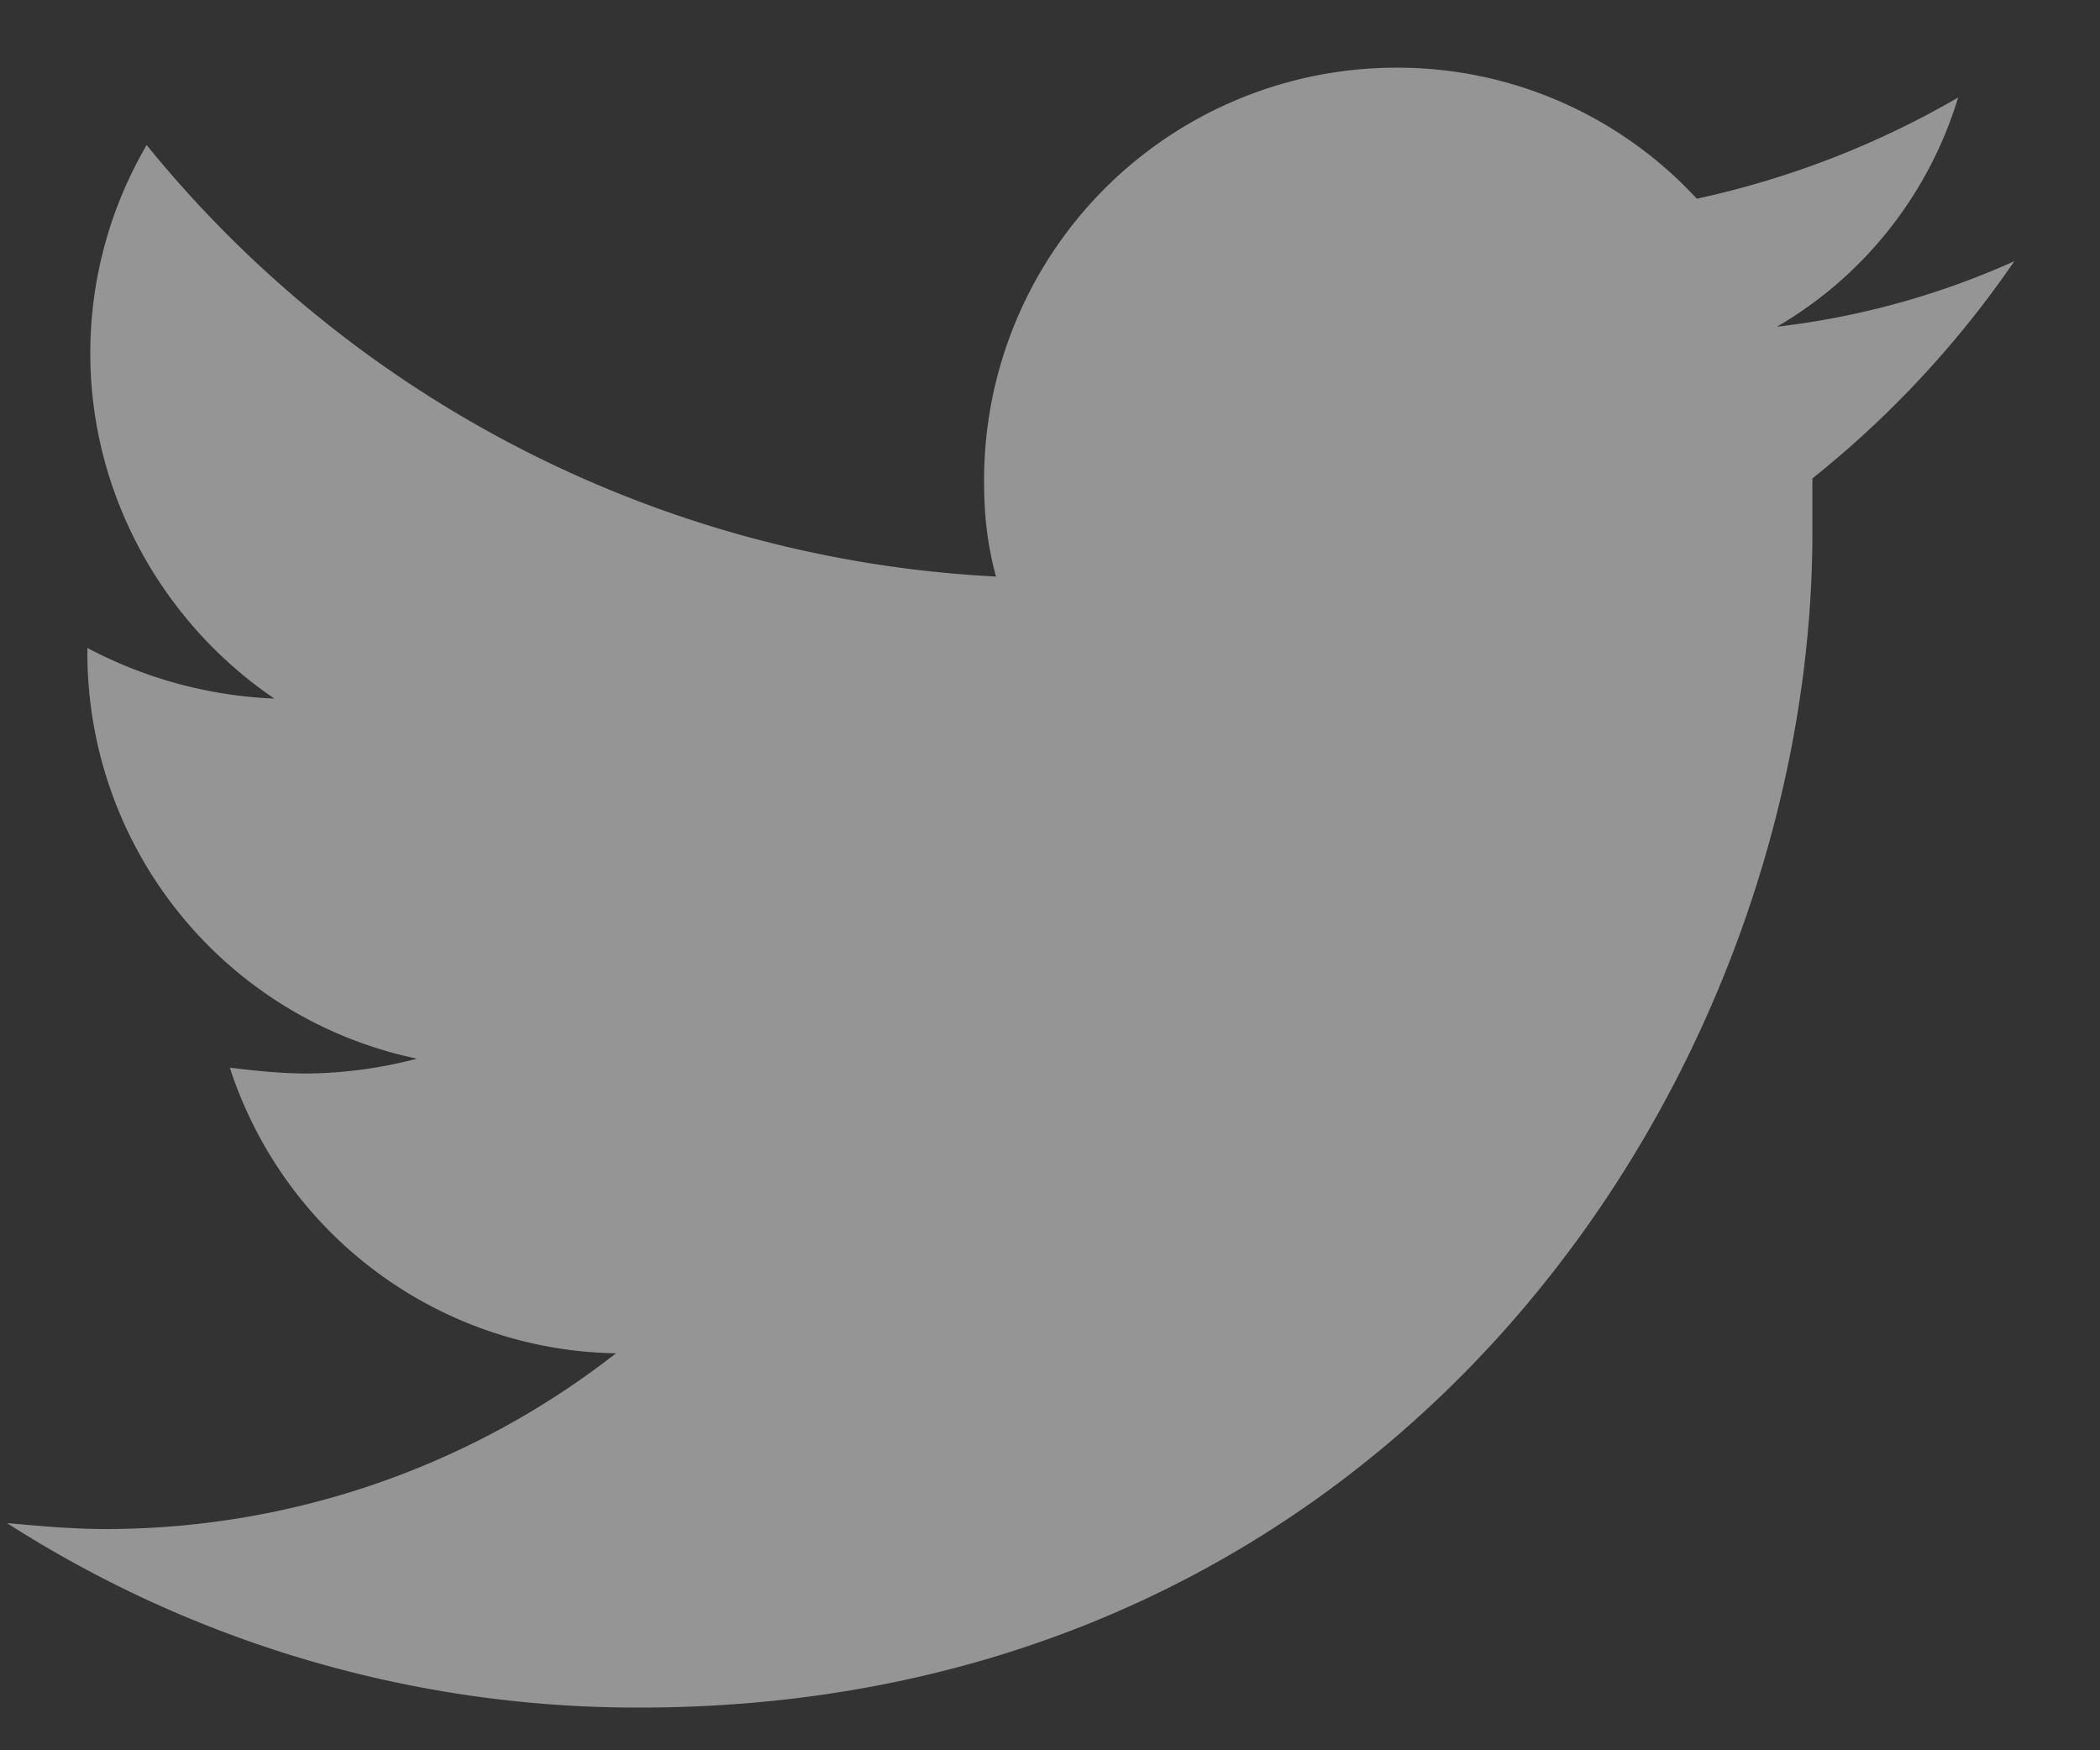 <svg width="18" height="15" fill="none" xmlns="http://www.w3.org/2000/svg"><rect width="100%" height="100%" fill="#333333" stroke="none"/><path d="M17.267 2.238a6.893 6.893 0 01-2.036.562A3.422 3.422 0 0016.784.836a7.714 7.714 0 01-2.24.867A3.491 3.491 0 0011.974.58a3.534 3.534 0 00-3.539 3.545c0 .28.026.535.102.816a10.03 10.03 0 01-7.28-3.698 3.536 3.536 0 00-.483 1.785c0 1.224.636 2.321 1.578 2.959a3.752 3.752 0 01-1.603-.434v.051a3.553 3.553 0 002.825 3.469 3.843 3.843 0 01-.942.127c-.23 0-.458-.025-.662-.05a3.542 3.542 0 003.31 2.448A7.106 7.106 0 01.9 13.104c-.28 0-.56-.026-.84-.051a10.013 10.013 0 005.422 1.581c6.49 0 10.053-5.407 10.053-10.075V4.1a8.593 8.593 0 001.731-1.862z" fill="#fff" fill-opacity=".48"/></svg>
